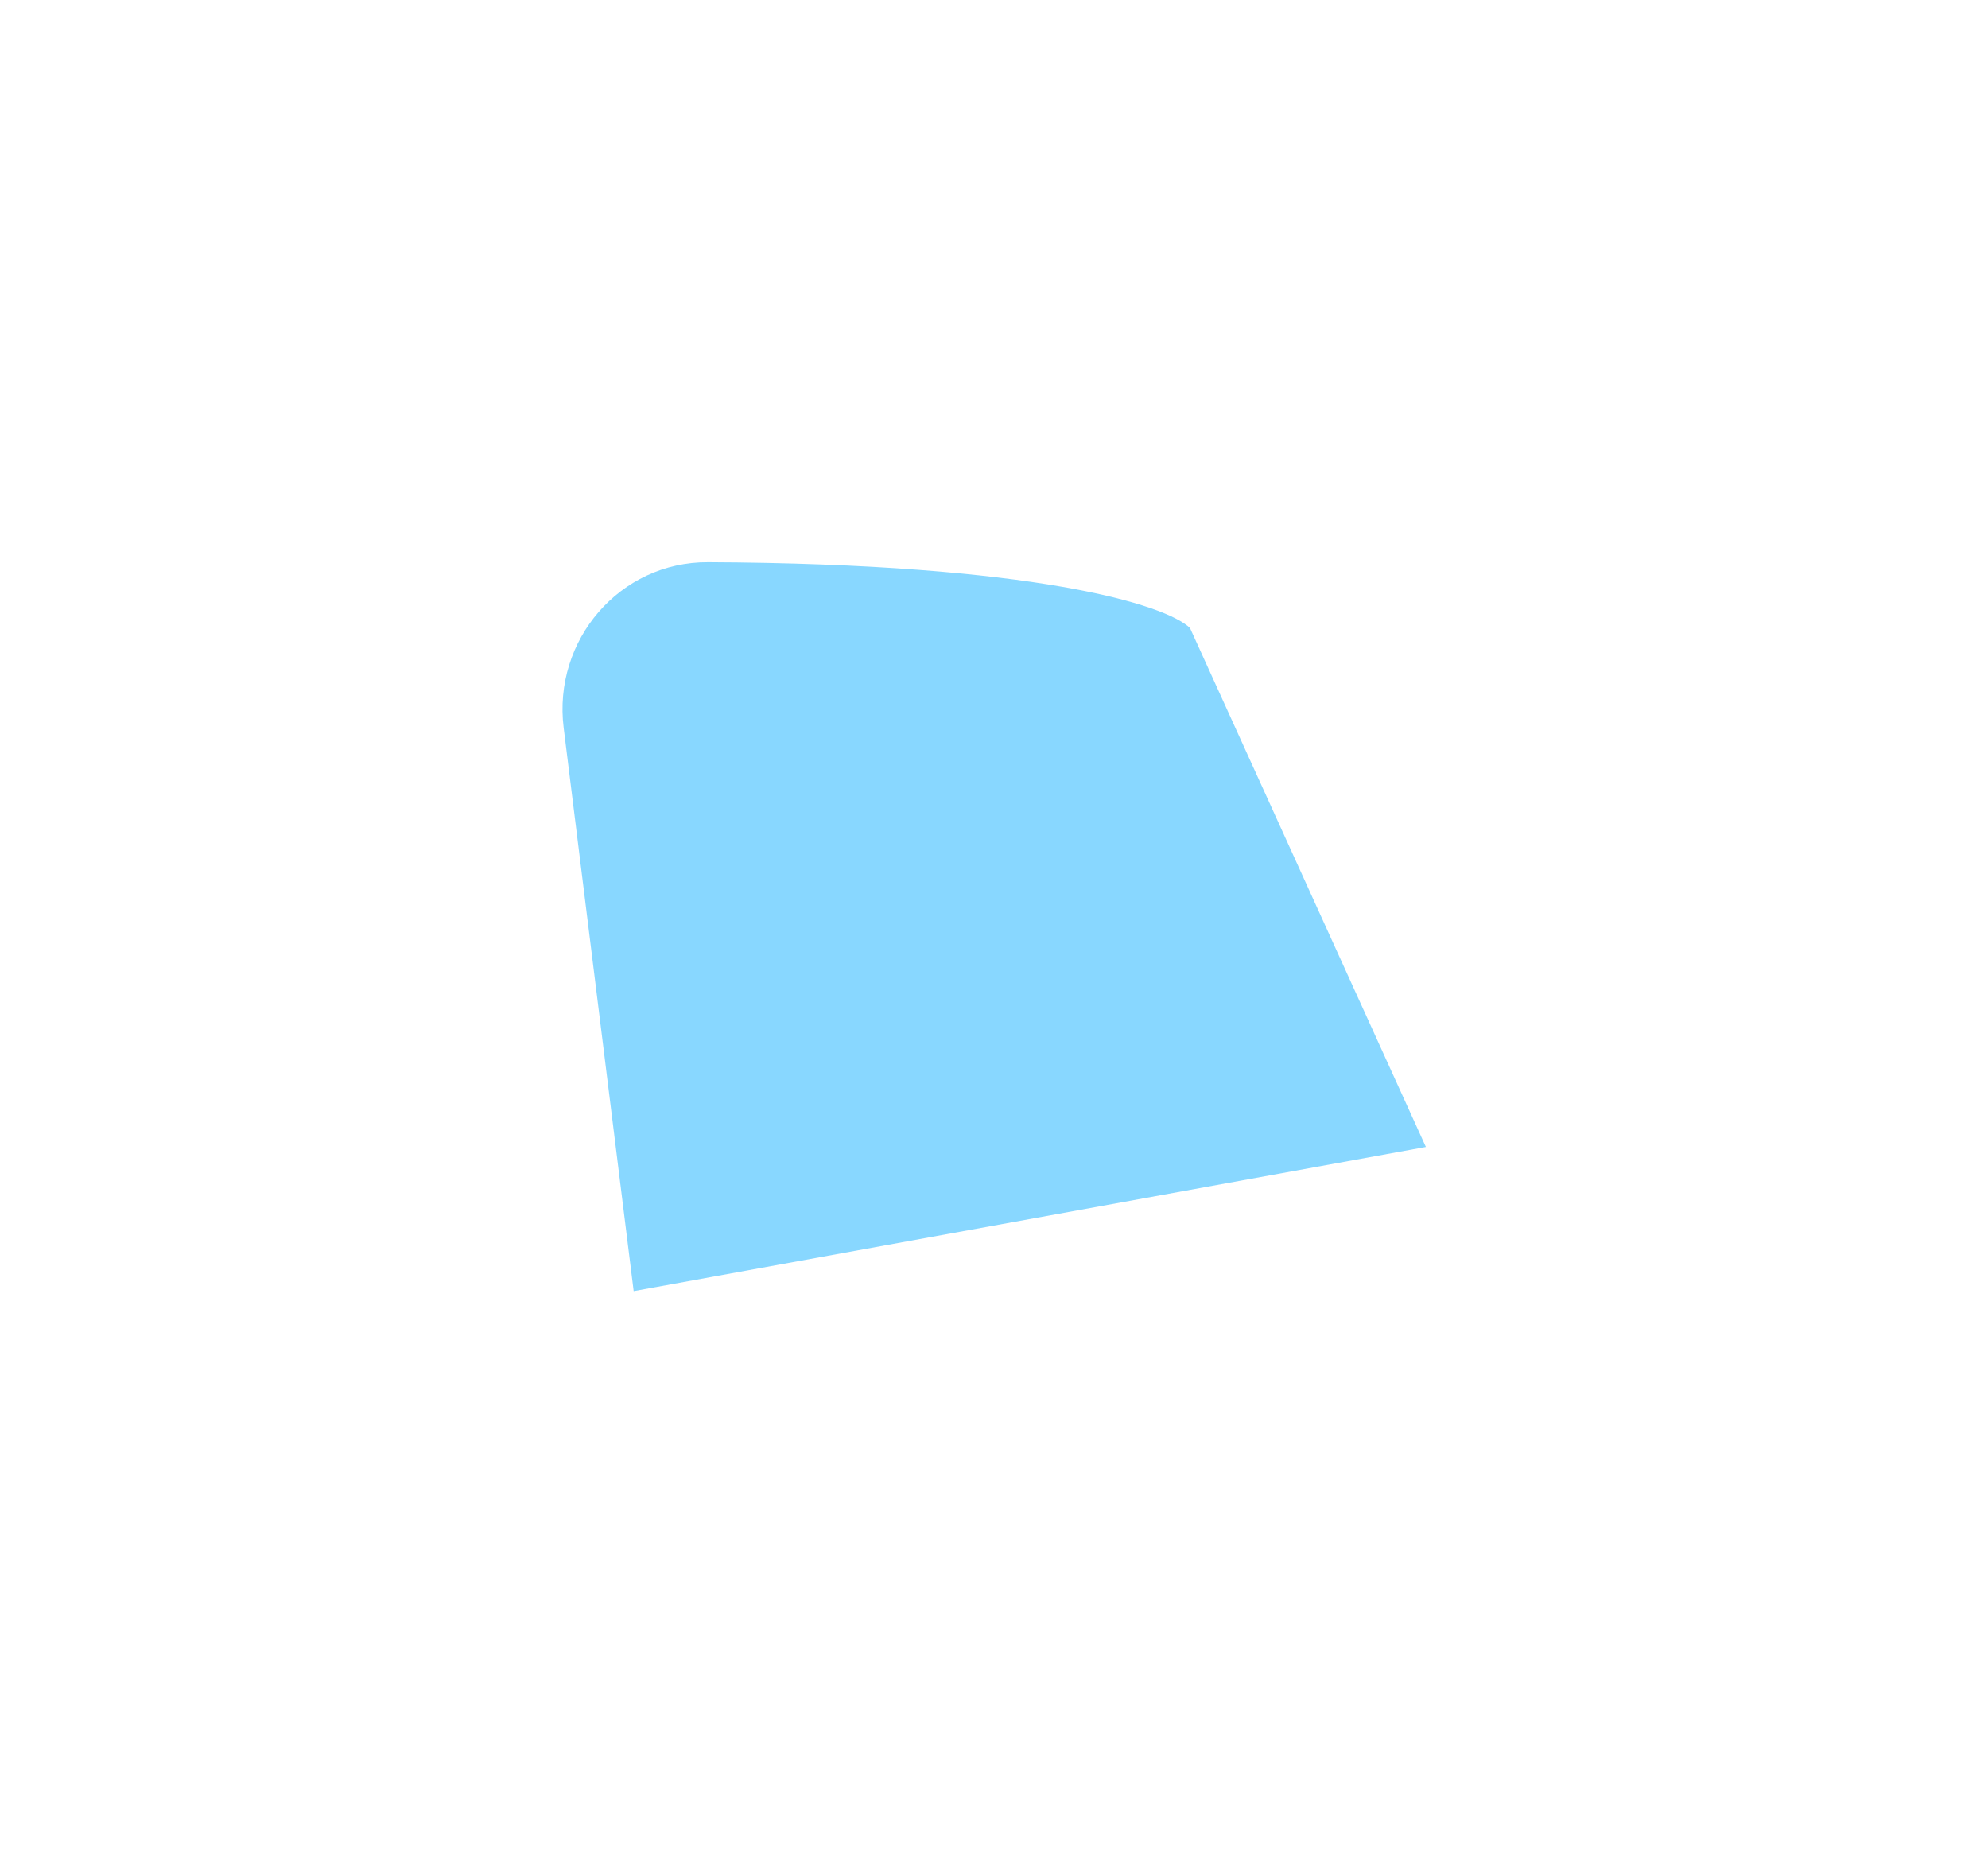 <svg width="1061" height="989" viewBox="0 0 1061 989" fill="none" xmlns="http://www.w3.org/2000/svg">
<g filter="url(#filter0_f_12_2)">
<path d="M635.089 335.111C622.058 322.657 552.604 300.792 377.862 300.021C330.749 299.813 295.018 341.635 300.828 388.388L338.188 689L761 612.068L635.089 335.111Z" fill="#39BDFF" fill-opacity="0.6"/>
</g>
<defs>
<filter id="filter0_f_12_2" x="0.208" y="0.02" width="1060.79" height="988.98" filterUnits="userSpaceOnUse" color-interpolation-filters="sRGB">
<feFlood flood-opacity="0" result="BackgroundImageFix"/>
<feBlend mode="normal" in="SourceGraphic" in2="BackgroundImageFix" result="shape"/>
<feGaussianBlur stdDeviation="150" result="effect1_foregroundBlur_12_2"/>
</filter>
</defs>
</svg>
